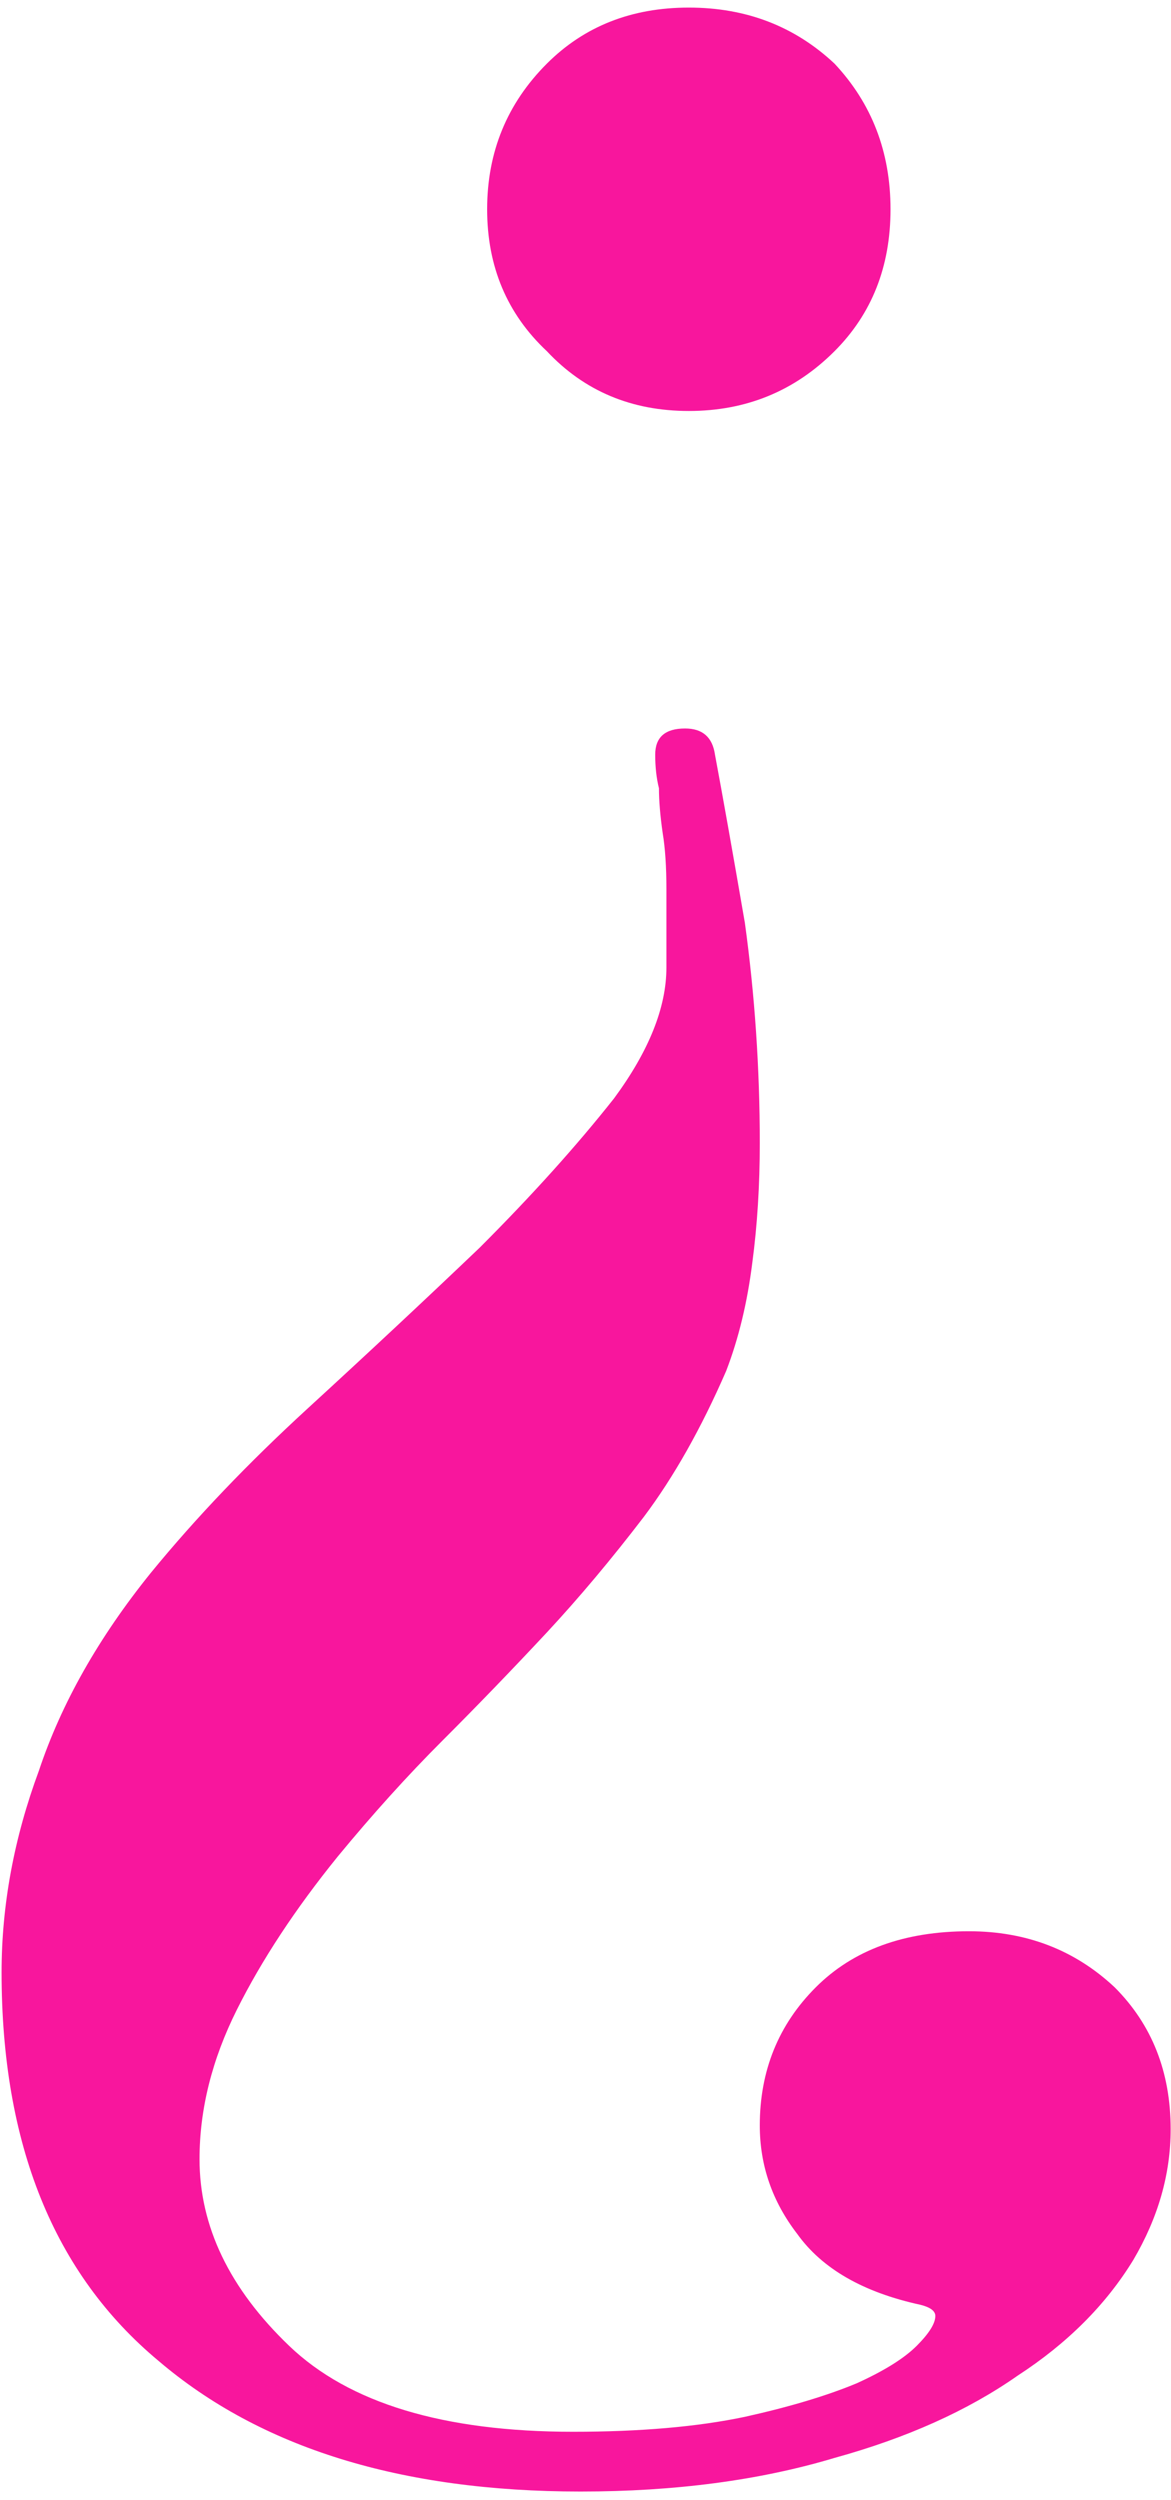 <svg width="104" height="222" viewBox="0 0 104 222" fill="none" xmlns="http://www.w3.org/2000/svg">
<path d="M0.14 175.159C0.14 190.418 4.784 201.917 14.072 209.658C23.139 217.398 35.634 221.268 51.557 221.268C59.96 221.268 67.479 220.273 74.114 218.282C80.527 216.513 85.945 214.081 90.368 210.984C94.791 208.11 98.219 204.682 100.652 200.701C102.863 196.942 103.969 193.072 103.969 189.091C103.969 184.004 102.31 179.803 98.993 176.485C95.455 173.168 91.142 171.51 86.056 171.51C80.306 171.51 75.772 173.168 72.455 176.485C69.138 179.803 67.479 183.894 67.479 188.759C67.479 192.298 68.585 195.504 70.797 198.379C73.008 201.475 76.657 203.576 81.743 204.682C82.628 204.903 83.07 205.235 83.07 205.677C83.07 206.34 82.517 207.225 81.412 208.331C80.306 209.436 78.537 210.542 76.104 211.648C73.45 212.754 70.133 213.749 66.153 214.633C61.951 215.518 56.864 215.96 50.893 215.96C39.394 215.96 30.99 213.417 25.683 208.331C20.375 203.244 17.721 197.716 17.721 191.745C17.721 187.322 18.827 182.899 21.038 178.476C23.25 174.053 26.235 169.519 29.995 164.875C33.091 161.116 36.187 157.688 39.283 154.592C42.379 151.496 45.475 148.289 48.571 144.972C51.446 141.876 54.321 138.448 57.196 134.689C59.85 131.15 62.282 126.838 64.494 121.751C65.6 118.877 66.374 115.67 66.816 112.131C67.258 108.814 67.479 105.276 67.479 101.516C67.479 94.882 67.037 88.358 66.153 81.945C65.047 75.532 64.162 70.556 63.499 67.017C63.278 65.469 62.393 64.695 60.845 64.695C59.076 64.695 58.191 65.469 58.191 67.017C58.191 68.123 58.302 69.118 58.523 70.003C58.523 71.109 58.633 72.436 58.855 73.984C59.076 75.31 59.186 76.969 59.186 78.959C59.186 81.171 59.186 83.493 59.186 85.925C59.186 89.464 57.638 93.334 54.542 97.536C51.225 101.738 47.244 106.161 42.6 110.805C37.735 115.449 32.649 120.203 27.341 125.069C22.034 129.934 17.39 134.799 13.409 139.664C8.765 145.414 5.448 151.275 3.457 157.246C1.246 163.217 0.14 169.188 0.14 175.159ZM43.264 18.586C43.264 23.672 45.033 27.874 48.571 31.192C51.889 34.73 56.09 36.499 61.177 36.499C66.263 36.499 70.576 34.73 74.114 31.192C77.431 27.874 79.09 23.672 79.09 18.586C79.09 13.5 77.431 9.187 74.114 5.649C70.576 2.332 66.263 0.673 61.177 0.673C56.09 0.673 51.889 2.332 48.571 5.649C45.033 9.187 43.264 13.5 43.264 18.586Z" fill="#F8169D"/>
</svg>
